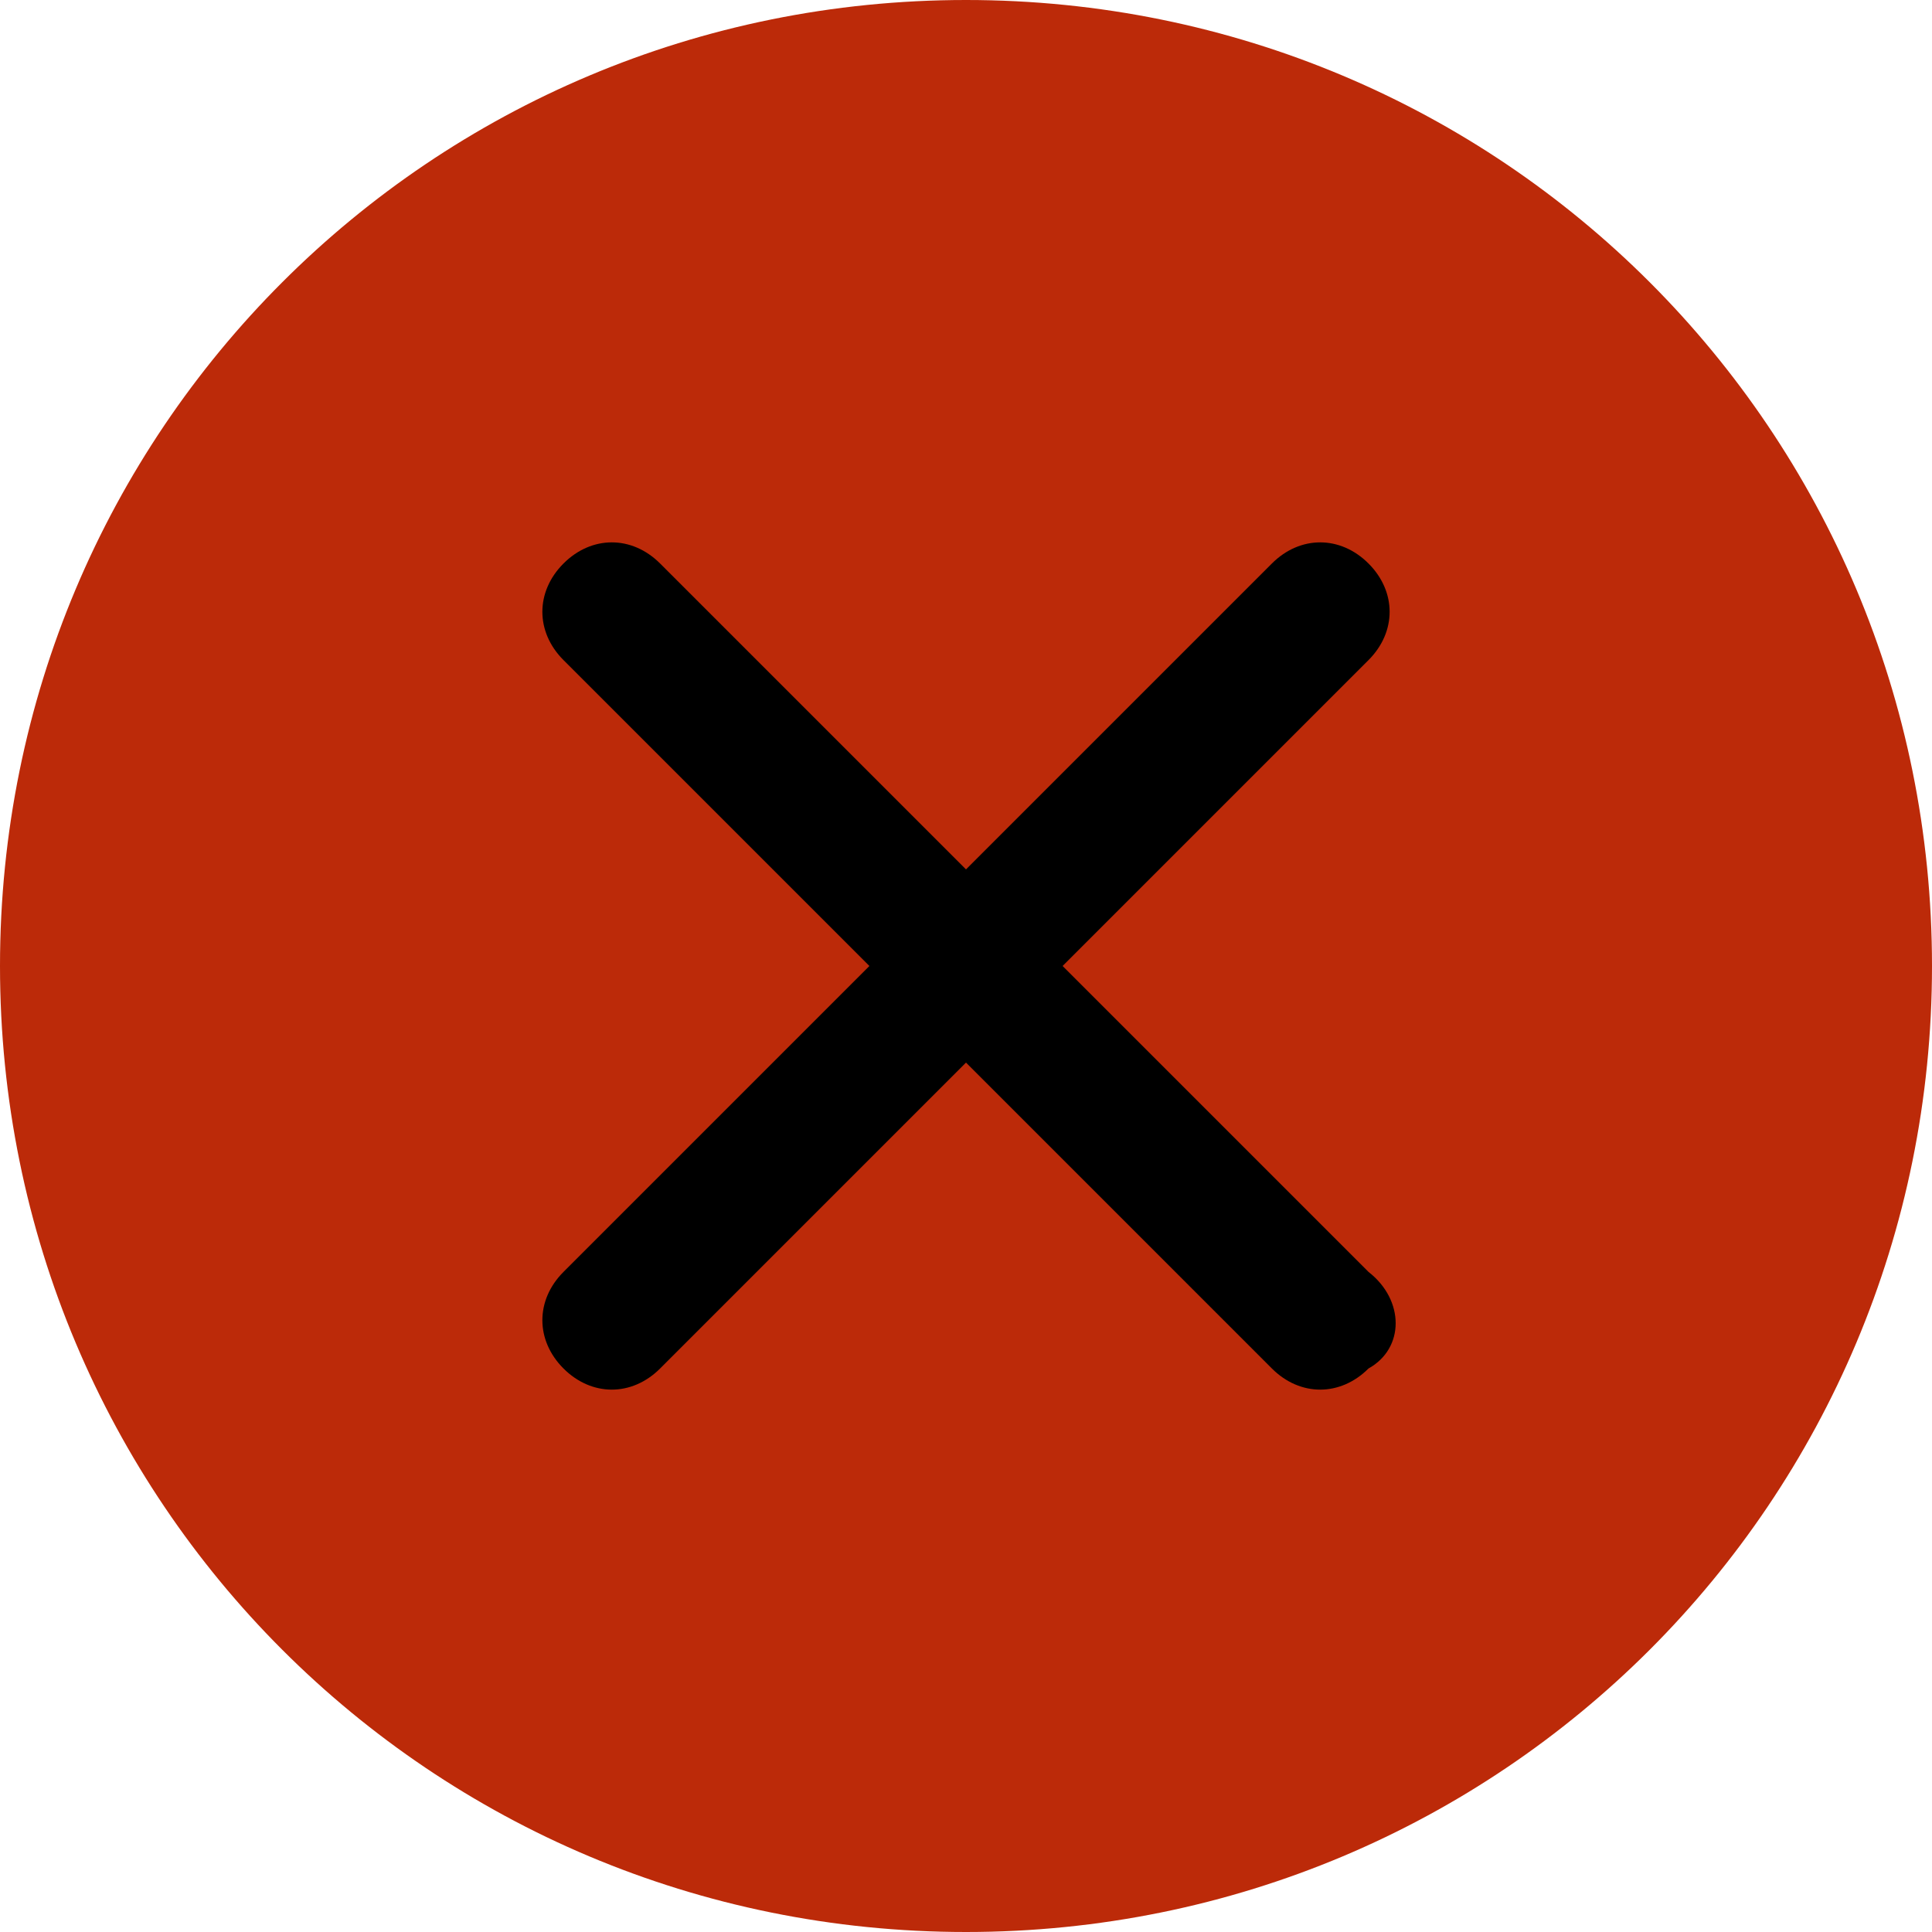 <?xml version="1.0" standalone="no"?><!DOCTYPE svg PUBLIC "-//W3C//DTD SVG 1.1//EN" "http://www.w3.org/Graphics/SVG/1.1/DTD/svg11.dtd"><svg t="1603613006570" class="icon" viewBox="0 0 1024 1024" version="1.1" xmlns="http://www.w3.org/2000/svg" p-id="5920" xmlns:xlink="http://www.w3.org/1999/xlink" width="32" height="32"><defs><style type="text/css"></style></defs><path d="M512 0C228.267 0 0 228.267 0 512s228.267 512 512 512 512-228.267 512-512S795.733 0 512 0z" fill="#bc2a09" p-id="5921"></path><path d="M725.333 725.333c-14.933 14.933-36.267 14.933-51.2 0L512 563.2 349.867 725.333c-14.933 14.933-36.267 14.933-51.2 0s-14.933-36.267 0-51.2l162.133-162.133-162.133-162.133c-14.933-14.933-14.933-36.267 0-51.2s36.267-14.933 51.2 0l162.133 162.133 162.133-162.133c14.933-14.933 36.267-14.933 51.2 0s14.933 36.267 0 51.2L563.2 512l162.133 162.133c19.2 14.933 19.2 40.533 0 51.2z"  p-id="5922"></path></svg>